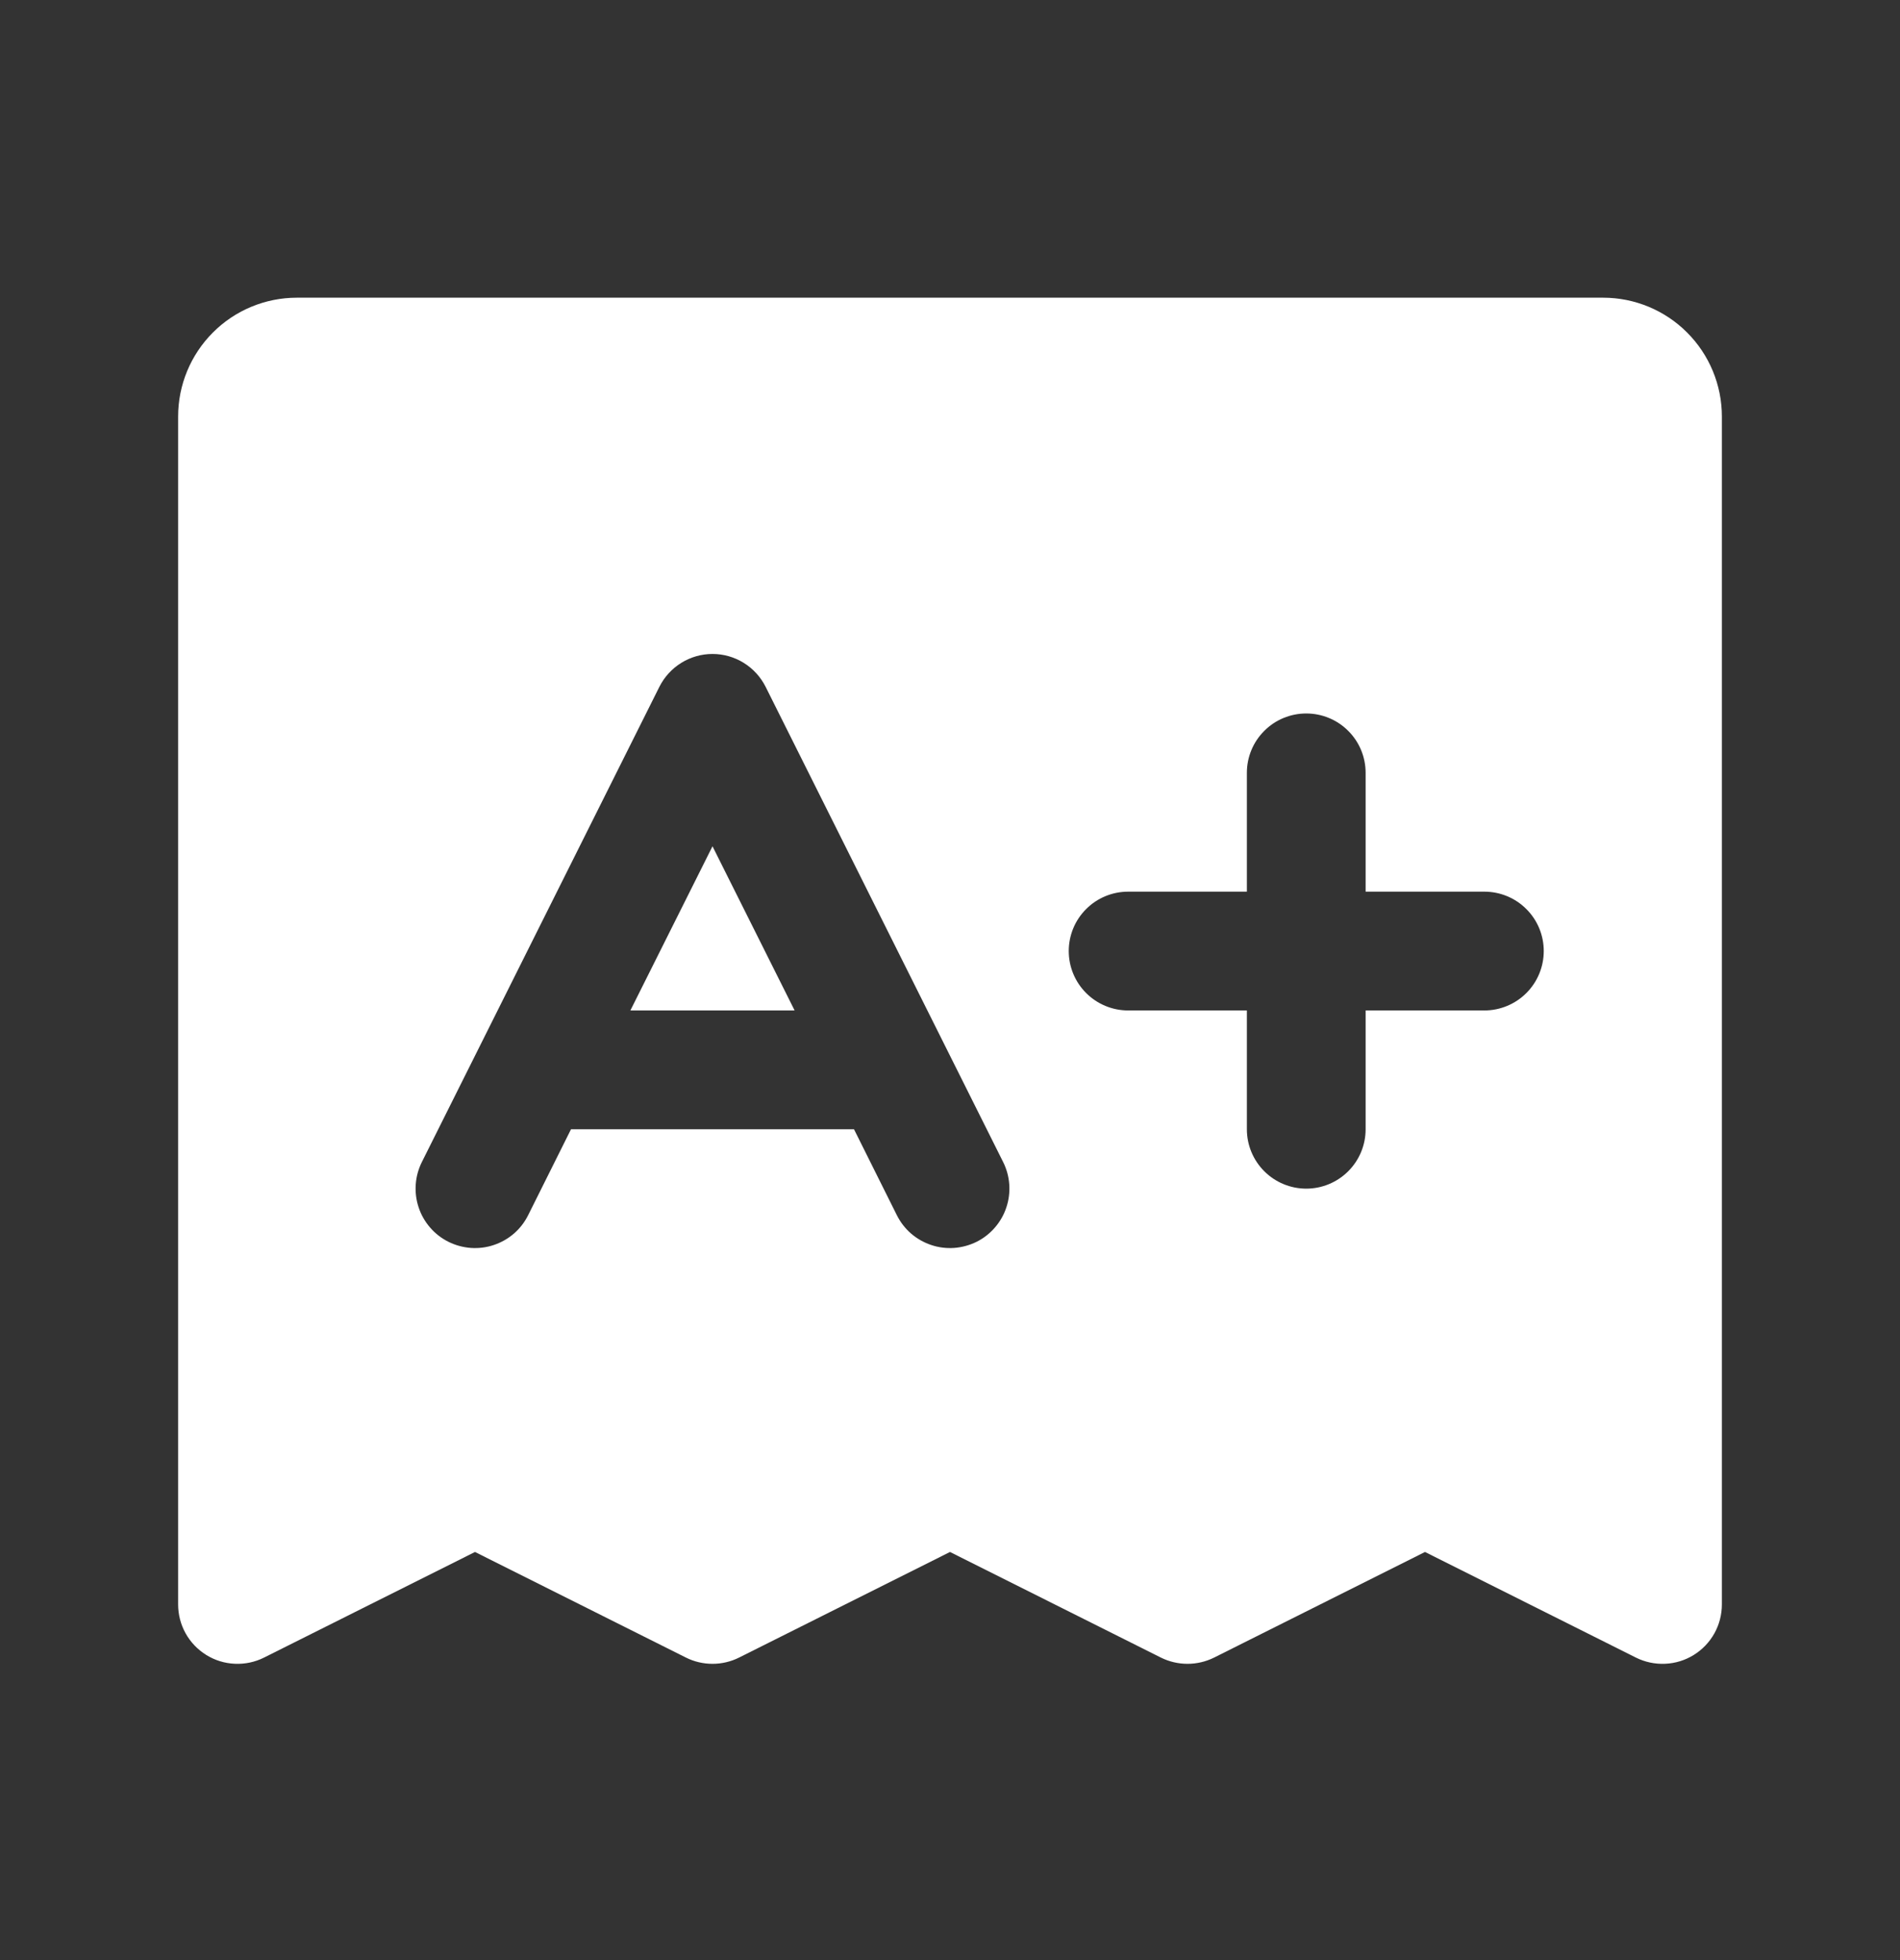 <svg width="32" height="33" viewBox="0 0 32 33" fill="none" xmlns="http://www.w3.org/2000/svg">
<rect x="0" y="0" width="32" height="33" fill="#333333" stroke="none"/>
<path d="M12 14.248L13.383 17.012H10.617L12 14.248ZM29 7.012V27.012C29 27.182 28.957 27.35 28.874 27.499C28.791 27.648 28.671 27.773 28.526 27.863C28.381 27.953 28.215 28.004 28.045 28.011C27.875 28.019 27.705 27.983 27.552 27.907L24 26.129L20.448 27.907C20.309 27.976 20.155 28.012 20 28.012C19.845 28.012 19.691 27.976 19.552 27.907L16 26.129L12.447 27.907C12.309 27.976 12.155 28.012 12 28.012C11.845 28.012 11.691 27.976 11.553 27.907L8 26.129L4.447 27.907C4.295 27.983 4.125 28.019 3.955 28.011C3.785 28.004 3.619 27.953 3.474 27.863C3.329 27.773 3.209 27.648 3.126 27.499C3.043 27.35 3 27.182 3 27.012V7.012C3 6.481 3.211 5.973 3.586 5.598C3.961 5.222 4.47 5.012 5 5.012H27C27.53 5.012 28.039 5.222 28.414 5.598C28.789 5.973 29 6.481 29 7.012ZM16.895 19.564L12.895 11.564C12.812 11.398 12.684 11.258 12.526 11.16C12.368 11.062 12.186 11.01 12 11.01C11.814 11.01 11.632 11.062 11.474 11.16C11.316 11.258 11.188 11.398 11.105 11.564L7.105 19.564C7.046 19.682 7.011 19.81 7.002 19.941C6.993 20.072 7.009 20.203 7.051 20.328C7.092 20.453 7.158 20.568 7.244 20.667C7.33 20.767 7.435 20.848 7.553 20.907C7.67 20.965 7.798 21 7.929 21.01C8.06 21.019 8.192 21.003 8.316 20.961C8.441 20.919 8.556 20.854 8.656 20.768C8.755 20.682 8.836 20.577 8.895 20.459L9.617 19.012H14.383L15.105 20.459C15.164 20.577 15.245 20.682 15.344 20.768C15.444 20.854 15.559 20.919 15.684 20.961C15.808 21.003 15.94 21.019 16.071 21.01C16.202 21 16.33 20.965 16.448 20.907C16.565 20.848 16.67 20.767 16.756 20.667C16.842 20.568 16.908 20.453 16.949 20.328C16.991 20.203 17.007 20.072 16.998 19.941C16.989 19.81 16.954 19.682 16.895 19.564ZM26 16.012C26 15.746 25.895 15.492 25.707 15.305C25.52 15.117 25.265 15.012 25 15.012H23V13.012C23 12.746 22.895 12.492 22.707 12.305C22.52 12.117 22.265 12.012 22 12.012C21.735 12.012 21.48 12.117 21.293 12.305C21.105 12.492 21 12.746 21 13.012V15.012H19C18.735 15.012 18.48 15.117 18.293 15.305C18.105 15.492 18 15.746 18 16.012C18 16.277 18.105 16.531 18.293 16.719C18.48 16.906 18.735 17.012 19 17.012H21V19.012C21 19.277 21.105 19.531 21.293 19.719C21.48 19.906 21.735 20.012 22 20.012C22.265 20.012 22.52 19.906 22.707 19.719C22.895 19.531 23 19.277 23 19.012V17.012H25C25.265 17.012 25.52 16.906 25.707 16.719C25.895 16.531 26 16.277 26 16.012Z" fill="white"/>
</svg>
